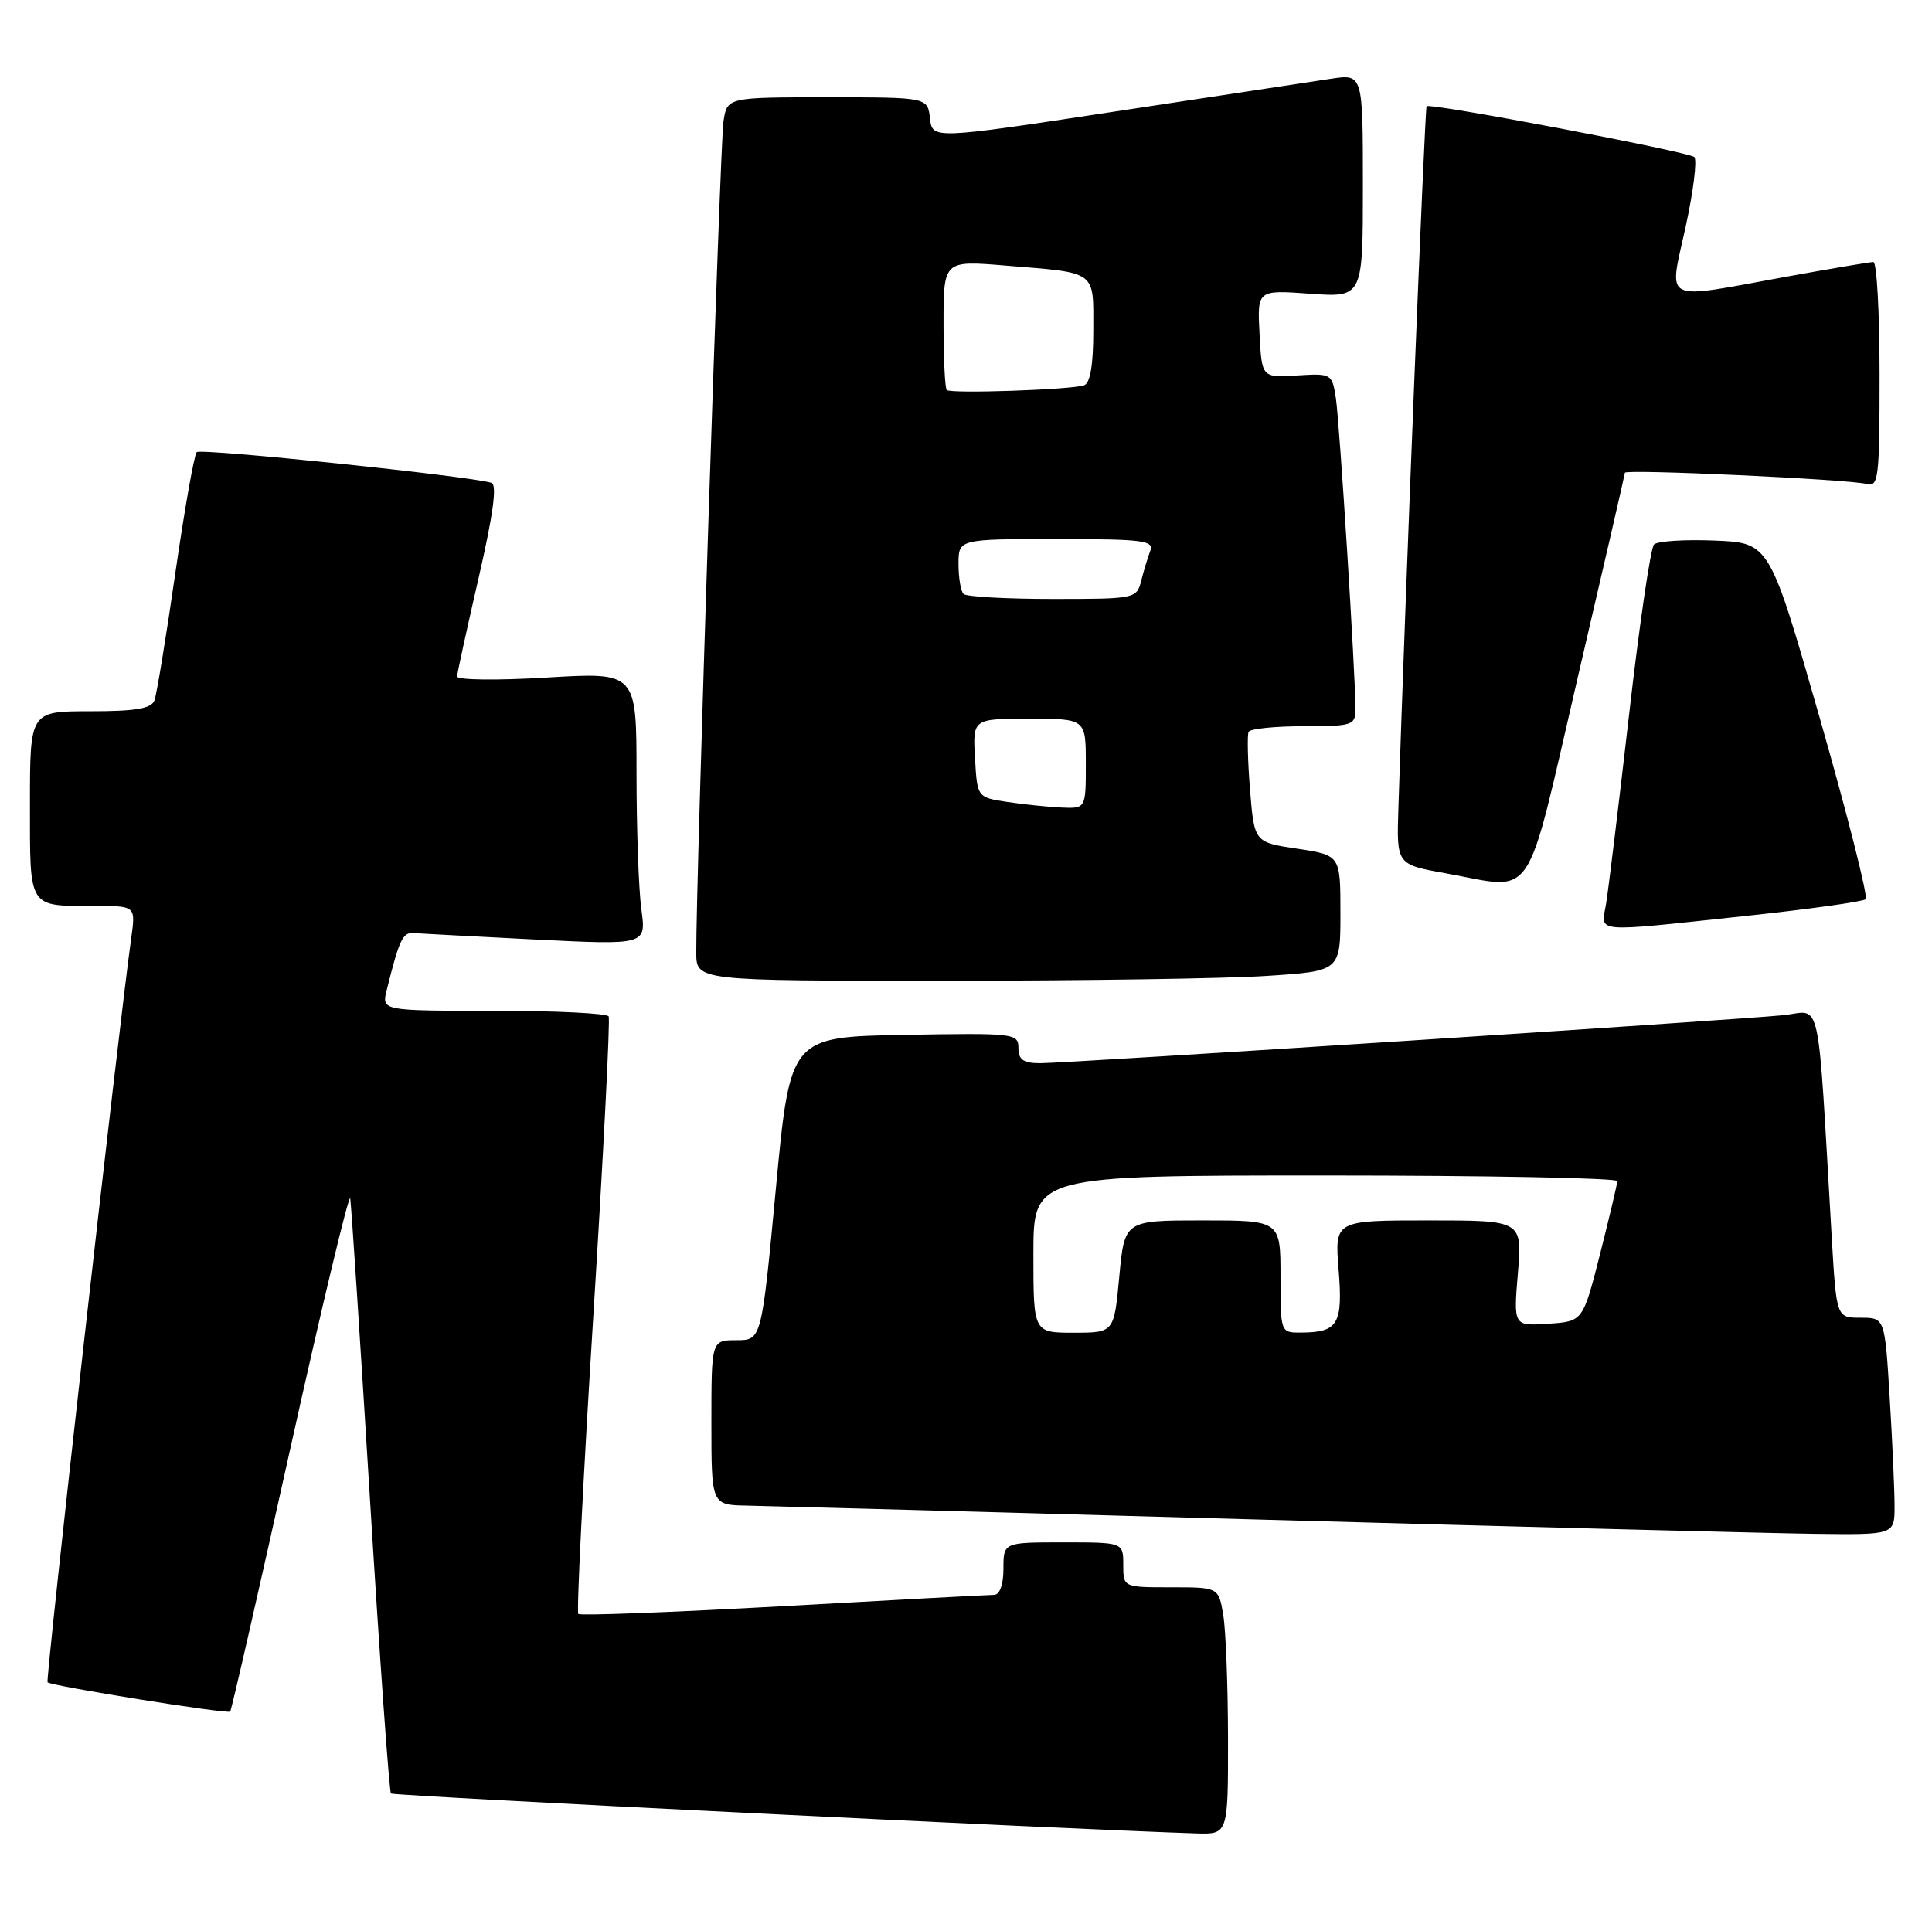 <?xml version="1.0" encoding="UTF-8" standalone="no"?>
<!DOCTYPE svg PUBLIC "-//W3C//DTD SVG 1.1//EN" "http://www.w3.org/Graphics/SVG/1.1/DTD/svg11.dtd" >
<svg xmlns="http://www.w3.org/2000/svg" xmlns:xlink="http://www.w3.org/1999/xlink" version="1.1" viewBox="0 0 258 256">
 <g >
 <path fill="currentColor"
d=" M 163.99 232.25 C 163.98 225.24 163.70 217.81 163.36 215.75 C 162.74 212.00 162.74 212.00 156.37 212.00 C 150.00 212.00 150.00 212.00 150.00 209.00 C 150.00 206.00 150.00 206.00 142.00 206.00 C 134.00 206.00 134.00 206.00 134.00 209.50 C 134.00 211.63 133.51 213.00 132.75 213.01 C 132.06 213.01 119.39 213.69 104.59 214.52 C 89.79 215.34 77.48 215.81 77.23 215.56 C 76.98 215.31 77.88 197.42 79.23 175.80 C 80.58 154.19 81.50 136.16 81.28 135.75 C 81.06 135.34 74.15 135.00 65.92 135.00 C 50.96 135.00 50.96 135.00 51.64 132.25 C 53.33 125.45 53.78 124.51 55.26 124.62 C 56.13 124.69 63.46 125.08 71.57 125.49 C 86.30 126.22 86.30 126.22 85.65 121.47 C 85.29 118.86 85.00 110.66 85.00 103.25 C 85.00 89.78 85.00 89.78 73.00 90.50 C 66.40 90.90 61.02 90.83 61.04 90.36 C 61.06 89.89 62.36 83.95 63.92 77.17 C 65.87 68.68 66.40 64.73 65.63 64.49 C 62.78 63.59 26.82 59.85 26.27 60.39 C 25.93 60.73 24.65 68.01 23.41 76.56 C 22.18 85.12 20.92 92.77 20.62 93.56 C 20.20 94.65 18.10 95.00 12.03 95.00 C 4.00 95.00 4.00 95.00 4.00 107.39 C 4.00 121.48 3.69 121.00 12.64 121.00 C 18.12 121.00 18.12 121.00 17.53 125.25 C 15.87 137.05 6.06 224.39 6.35 224.69 C 6.86 225.19 30.37 228.96 30.74 228.60 C 30.91 228.43 34.52 212.62 38.77 193.47 C 43.02 174.32 46.62 159.29 46.77 160.07 C 46.91 160.86 48.10 178.97 49.41 200.31 C 50.72 221.66 51.98 239.32 52.21 239.54 C 52.54 239.87 142.45 244.32 159.75 244.87 C 164.00 245.00 164.00 245.00 163.99 232.25 Z  M 253.00 201.16 C 253.00 199.04 252.71 192.52 252.35 186.66 C 251.70 176.00 251.70 176.00 248.47 176.00 C 245.24 176.00 245.24 176.00 244.61 165.25 C 242.65 131.87 243.34 135.06 238.15 135.59 C 231.84 136.23 142.55 142.00 138.91 142.00 C 136.65 142.00 136.00 141.54 136.00 139.97 C 136.00 138.02 135.49 137.96 120.76 138.22 C 105.52 138.50 105.52 138.50 103.61 158.75 C 101.70 179.00 101.70 179.00 98.35 179.00 C 95.00 179.00 95.00 179.00 95.00 190.00 C 95.00 201.00 95.00 201.00 99.75 201.09 C 102.36 201.14 133.07 201.97 168.00 202.95 C 202.93 203.92 236.34 204.78 242.25 204.86 C 253.00 205.00 253.00 205.00 253.00 201.16 Z  M 169.25 130.34 C 179.00 129.70 179.00 129.70 179.00 121.96 C 179.00 114.23 179.00 114.23 173.25 113.36 C 167.50 112.50 167.50 112.50 166.93 105.50 C 166.62 101.65 166.54 98.16 166.74 97.75 C 166.95 97.34 170.24 97.00 174.06 97.00 C 180.59 97.00 181.00 96.87 181.01 94.75 C 181.02 90.26 178.89 56.42 178.39 53.18 C 177.89 49.91 177.81 49.86 173.19 50.15 C 168.50 50.44 168.50 50.44 168.20 44.58 C 167.89 38.72 167.89 38.72 174.95 39.23 C 182.00 39.73 182.00 39.73 182.00 24.81 C 182.00 9.88 182.00 9.88 177.75 10.52 C 175.41 10.87 162.47 12.83 149.00 14.88 C 124.50 18.61 124.50 18.61 124.19 15.80 C 123.87 13.00 123.87 13.00 110.48 13.00 C 97.09 13.00 97.09 13.00 96.61 16.25 C 96.16 19.21 92.92 118.47 92.98 127.25 C 93.00 131.00 93.00 131.00 126.25 130.99 C 144.54 130.99 163.89 130.70 169.25 130.34 Z  M 233.00 122.35 C 241.53 121.44 248.79 120.43 249.14 120.10 C 249.48 119.77 246.74 108.93 243.04 96.00 C 236.31 72.50 236.31 72.50 229.00 72.20 C 224.98 72.04 221.33 72.27 220.88 72.72 C 220.42 73.18 218.92 83.43 217.54 95.52 C 216.15 107.61 214.77 118.96 214.47 120.75 C 213.80 124.66 212.45 124.54 233.00 122.35 Z  M 210.69 90.50 C 214.15 75.65 216.98 63.34 216.99 63.14 C 217.01 62.63 247.11 64.03 249.25 64.64 C 250.86 65.10 251.00 63.94 251.00 50.07 C 251.00 41.78 250.63 35.00 250.17 35.00 C 249.71 35.00 244.43 35.89 238.42 36.98 C 221.68 40.03 222.85 40.61 225.10 30.30 C 226.14 25.52 226.66 21.32 226.25 20.97 C 225.39 20.25 190.94 13.71 190.51 14.19 C 190.27 14.45 187.60 80.90 186.74 107.98 C 186.50 115.46 186.50 115.46 193.00 116.63 C 205.21 118.82 203.53 121.30 210.69 90.50 Z  M 138.00 167.50 C 138.00 157.00 138.00 157.00 177.00 157.00 C 198.45 157.00 215.99 157.34 215.98 157.75 C 215.96 158.16 214.92 162.55 213.67 167.50 C 211.38 176.50 211.38 176.50 206.75 176.80 C 202.11 177.11 202.11 177.11 202.70 170.05 C 203.29 163.00 203.29 163.00 190.76 163.00 C 178.23 163.00 178.23 163.00 178.76 169.60 C 179.34 176.86 178.69 177.96 173.75 177.98 C 171.00 178.00 171.00 178.00 171.00 170.50 C 171.00 163.00 171.00 163.00 160.59 163.00 C 150.17 163.00 150.17 163.00 149.47 170.50 C 148.77 178.00 148.77 178.00 143.38 178.00 C 138.00 178.00 138.00 178.00 138.00 167.50 Z  M 134.50 107.11 C 130.50 106.50 130.50 106.50 130.20 101.25 C 129.90 96.00 129.90 96.00 137.45 96.00 C 145.00 96.00 145.00 96.00 145.00 102.00 C 145.00 108.00 145.00 108.00 141.75 107.86 C 139.96 107.78 136.70 107.44 134.50 107.11 Z  M 128.67 79.33 C 128.30 78.97 128.00 77.17 128.00 75.33 C 128.00 72.00 128.00 72.00 141.11 72.00 C 152.69 72.00 154.14 72.19 153.60 73.59 C 153.27 74.47 152.72 76.27 152.39 77.59 C 151.79 79.96 151.58 80.00 140.56 80.00 C 134.38 80.00 129.03 79.70 128.67 79.33 Z  M 126.43 52.09 C 126.19 51.86 126.00 47.87 126.00 43.23 C 126.00 34.79 126.00 34.79 134.25 35.47 C 146.61 36.48 146.00 36.03 146.00 44.10 C 146.00 48.78 145.59 51.20 144.75 51.47 C 142.96 52.06 126.94 52.61 126.43 52.09 Z "/>
</g>
</svg>